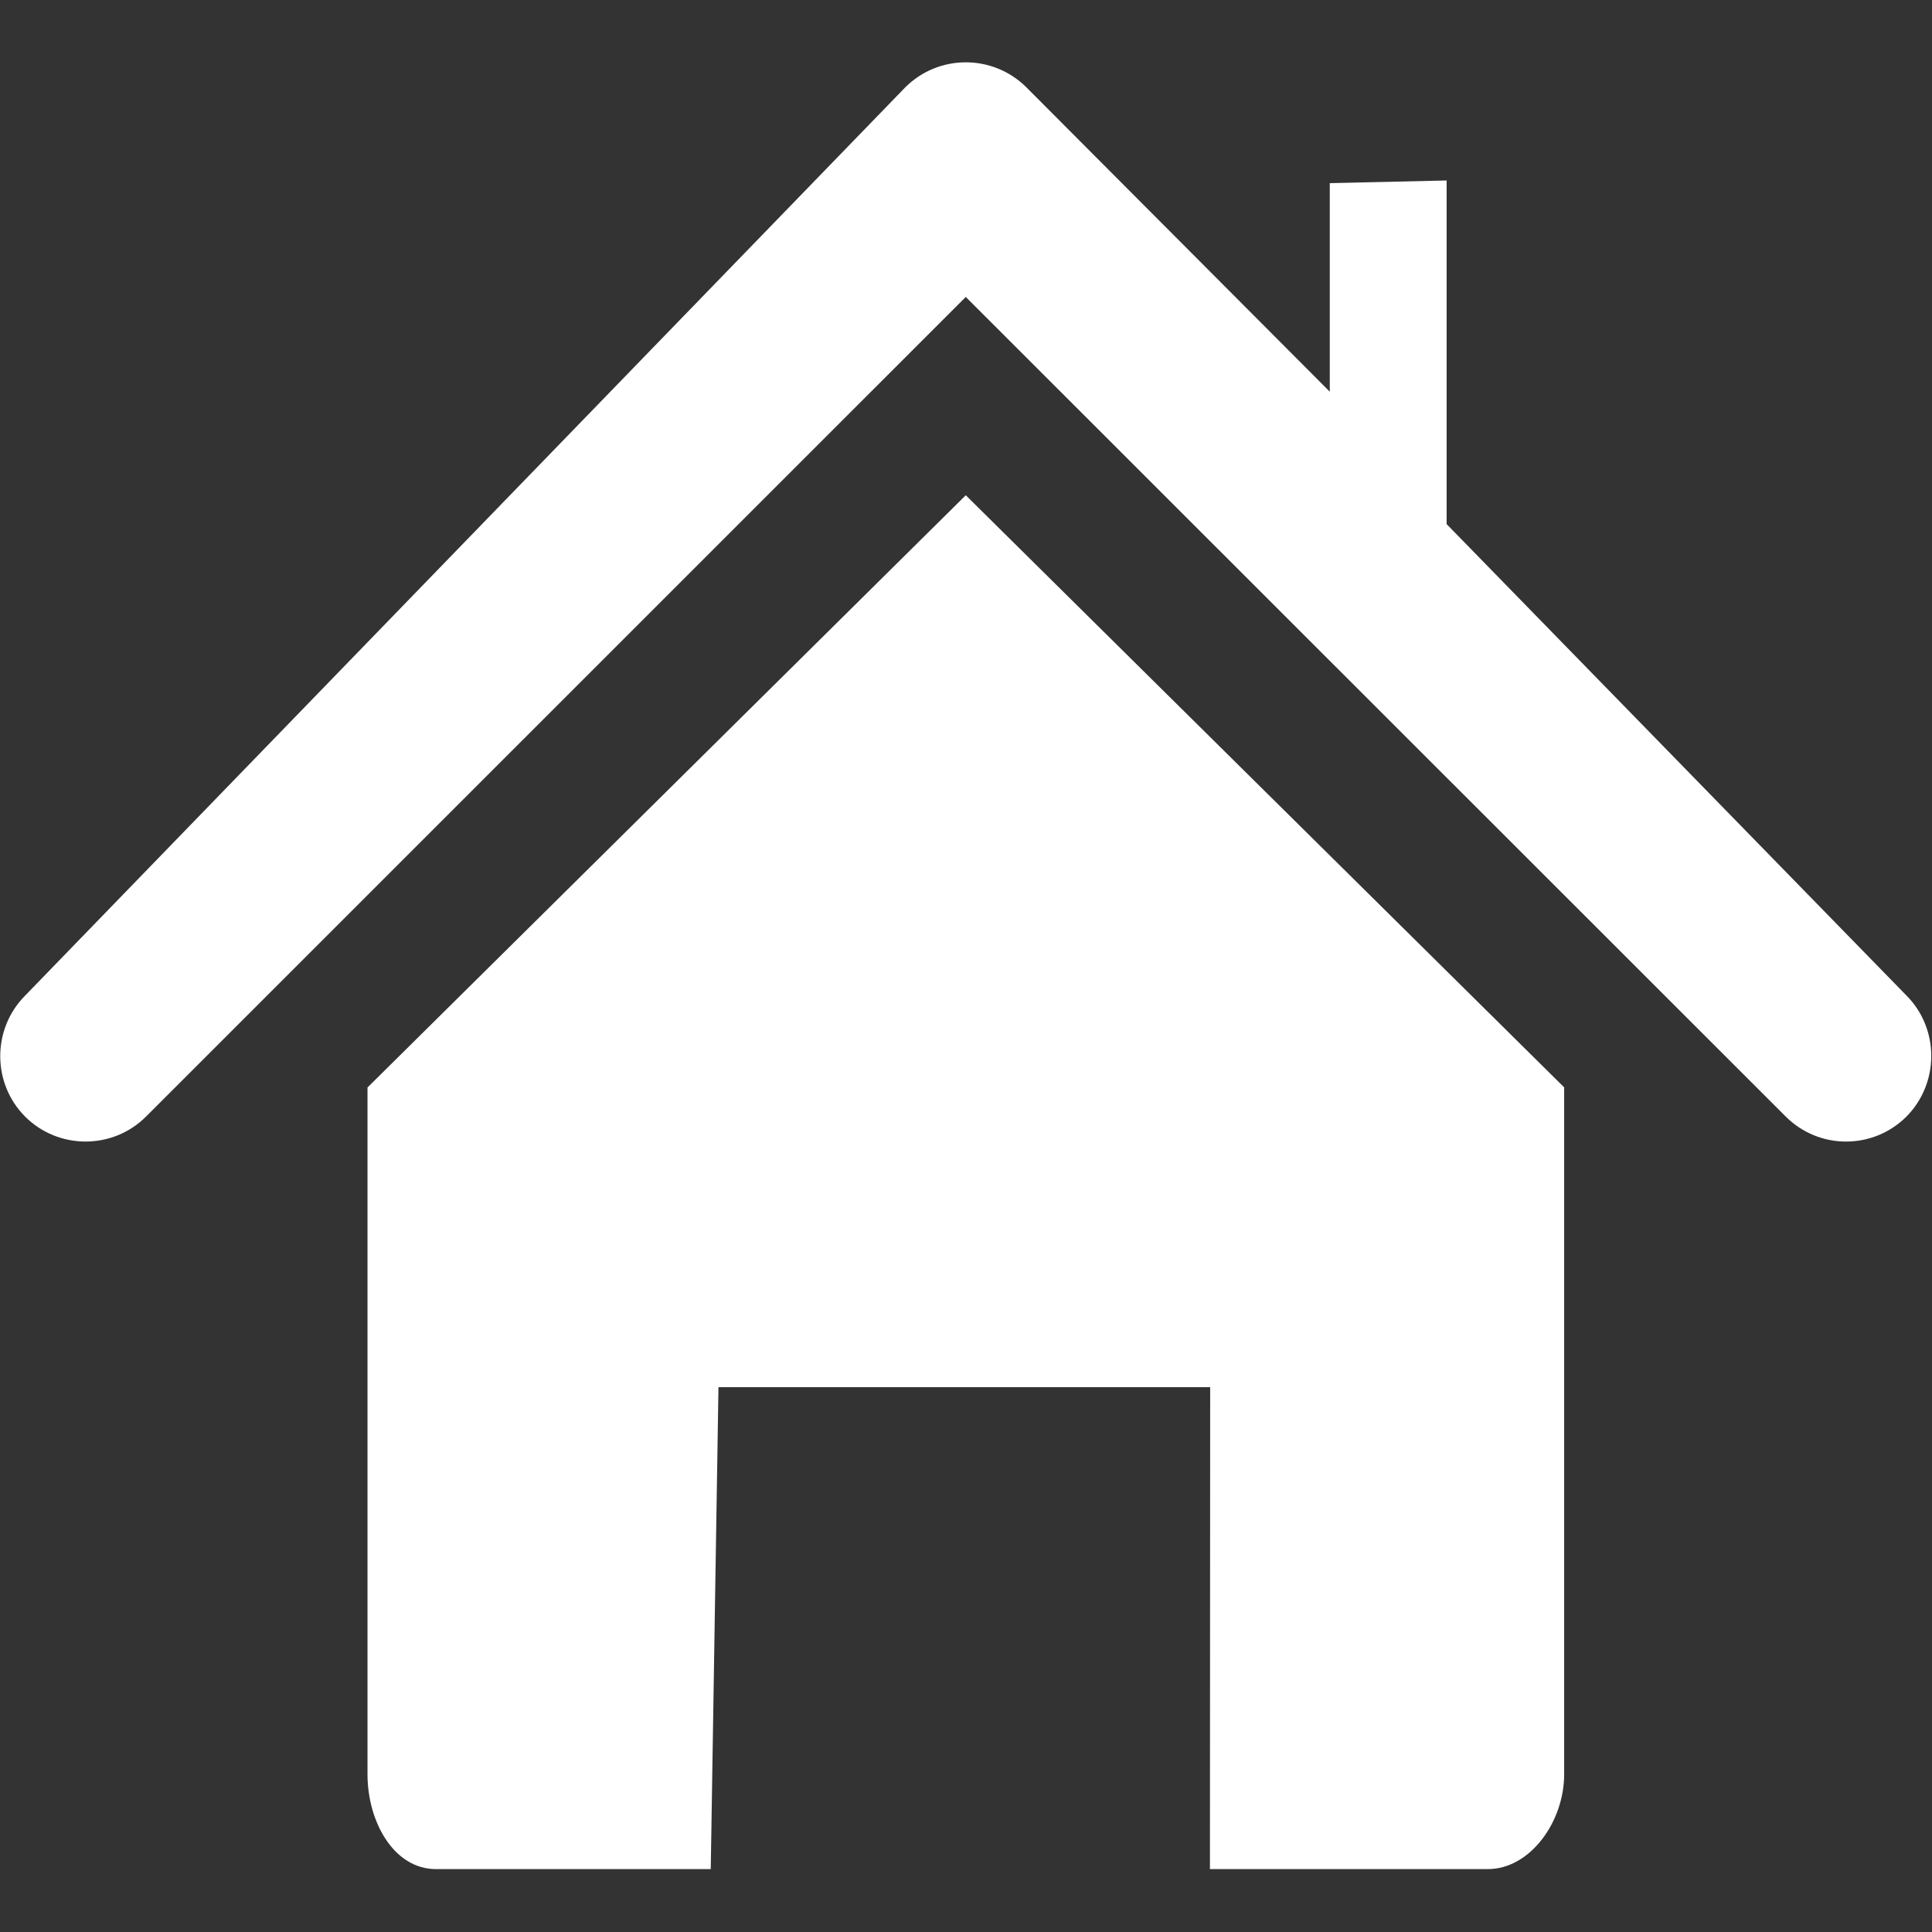 <svg class="si-glyph si-glyph-house" width="800px" height="800px" fill="#000000" version="1.1" viewBox="0 -.5 17 17" xmlns="http://www.w3.org/2000/svg">
 <rect x="0" y="-.5" width="17" height="17" fill="#333333" stroke="none"/>
 <g id="SVGRepo_iconCarrier" transform="matrix(1.062 0 0 1.062 -1.06 -1.054)" fill="#fff">
  <title>984</title>
  <g fill="#fff" fill-rule="evenodd">
   <g transform="translate(1,1)" fill="#fff">
    <path class="si-glyph-fill" d="m15.794 7.77-3.81-3.906v-2.847l-0.968 0.022v1.728l-2.514-2.522c-0.278-0.276-0.726-0.276-1.003 0l-7.293 7.526c-0.275 0.277-0.274 0.727 0 1.002 0.276 0.276 0.727 0.276 1.003-1e-3l6.791-6.79 6.793 6.79c0.138 0.138 0.318 0.208 0.5 0.208 0.181 0 0.361-0.068 0.501-0.207 0.274-0.277 0.274-0.728 0-1.003z"/>
    <path class="si-glyph-fill" d="m3.043 8.532v5.69c0 0.394 0.218 0.786 0.567 0.786h2.277l0.064-3.993h4.074l-0.002 3.993h2.303c0.349 0 0.632-0.391 0.632-0.786v-5.691l-4.958-4.906z"/>
   </g>
  </g>
 </g>
</svg>

